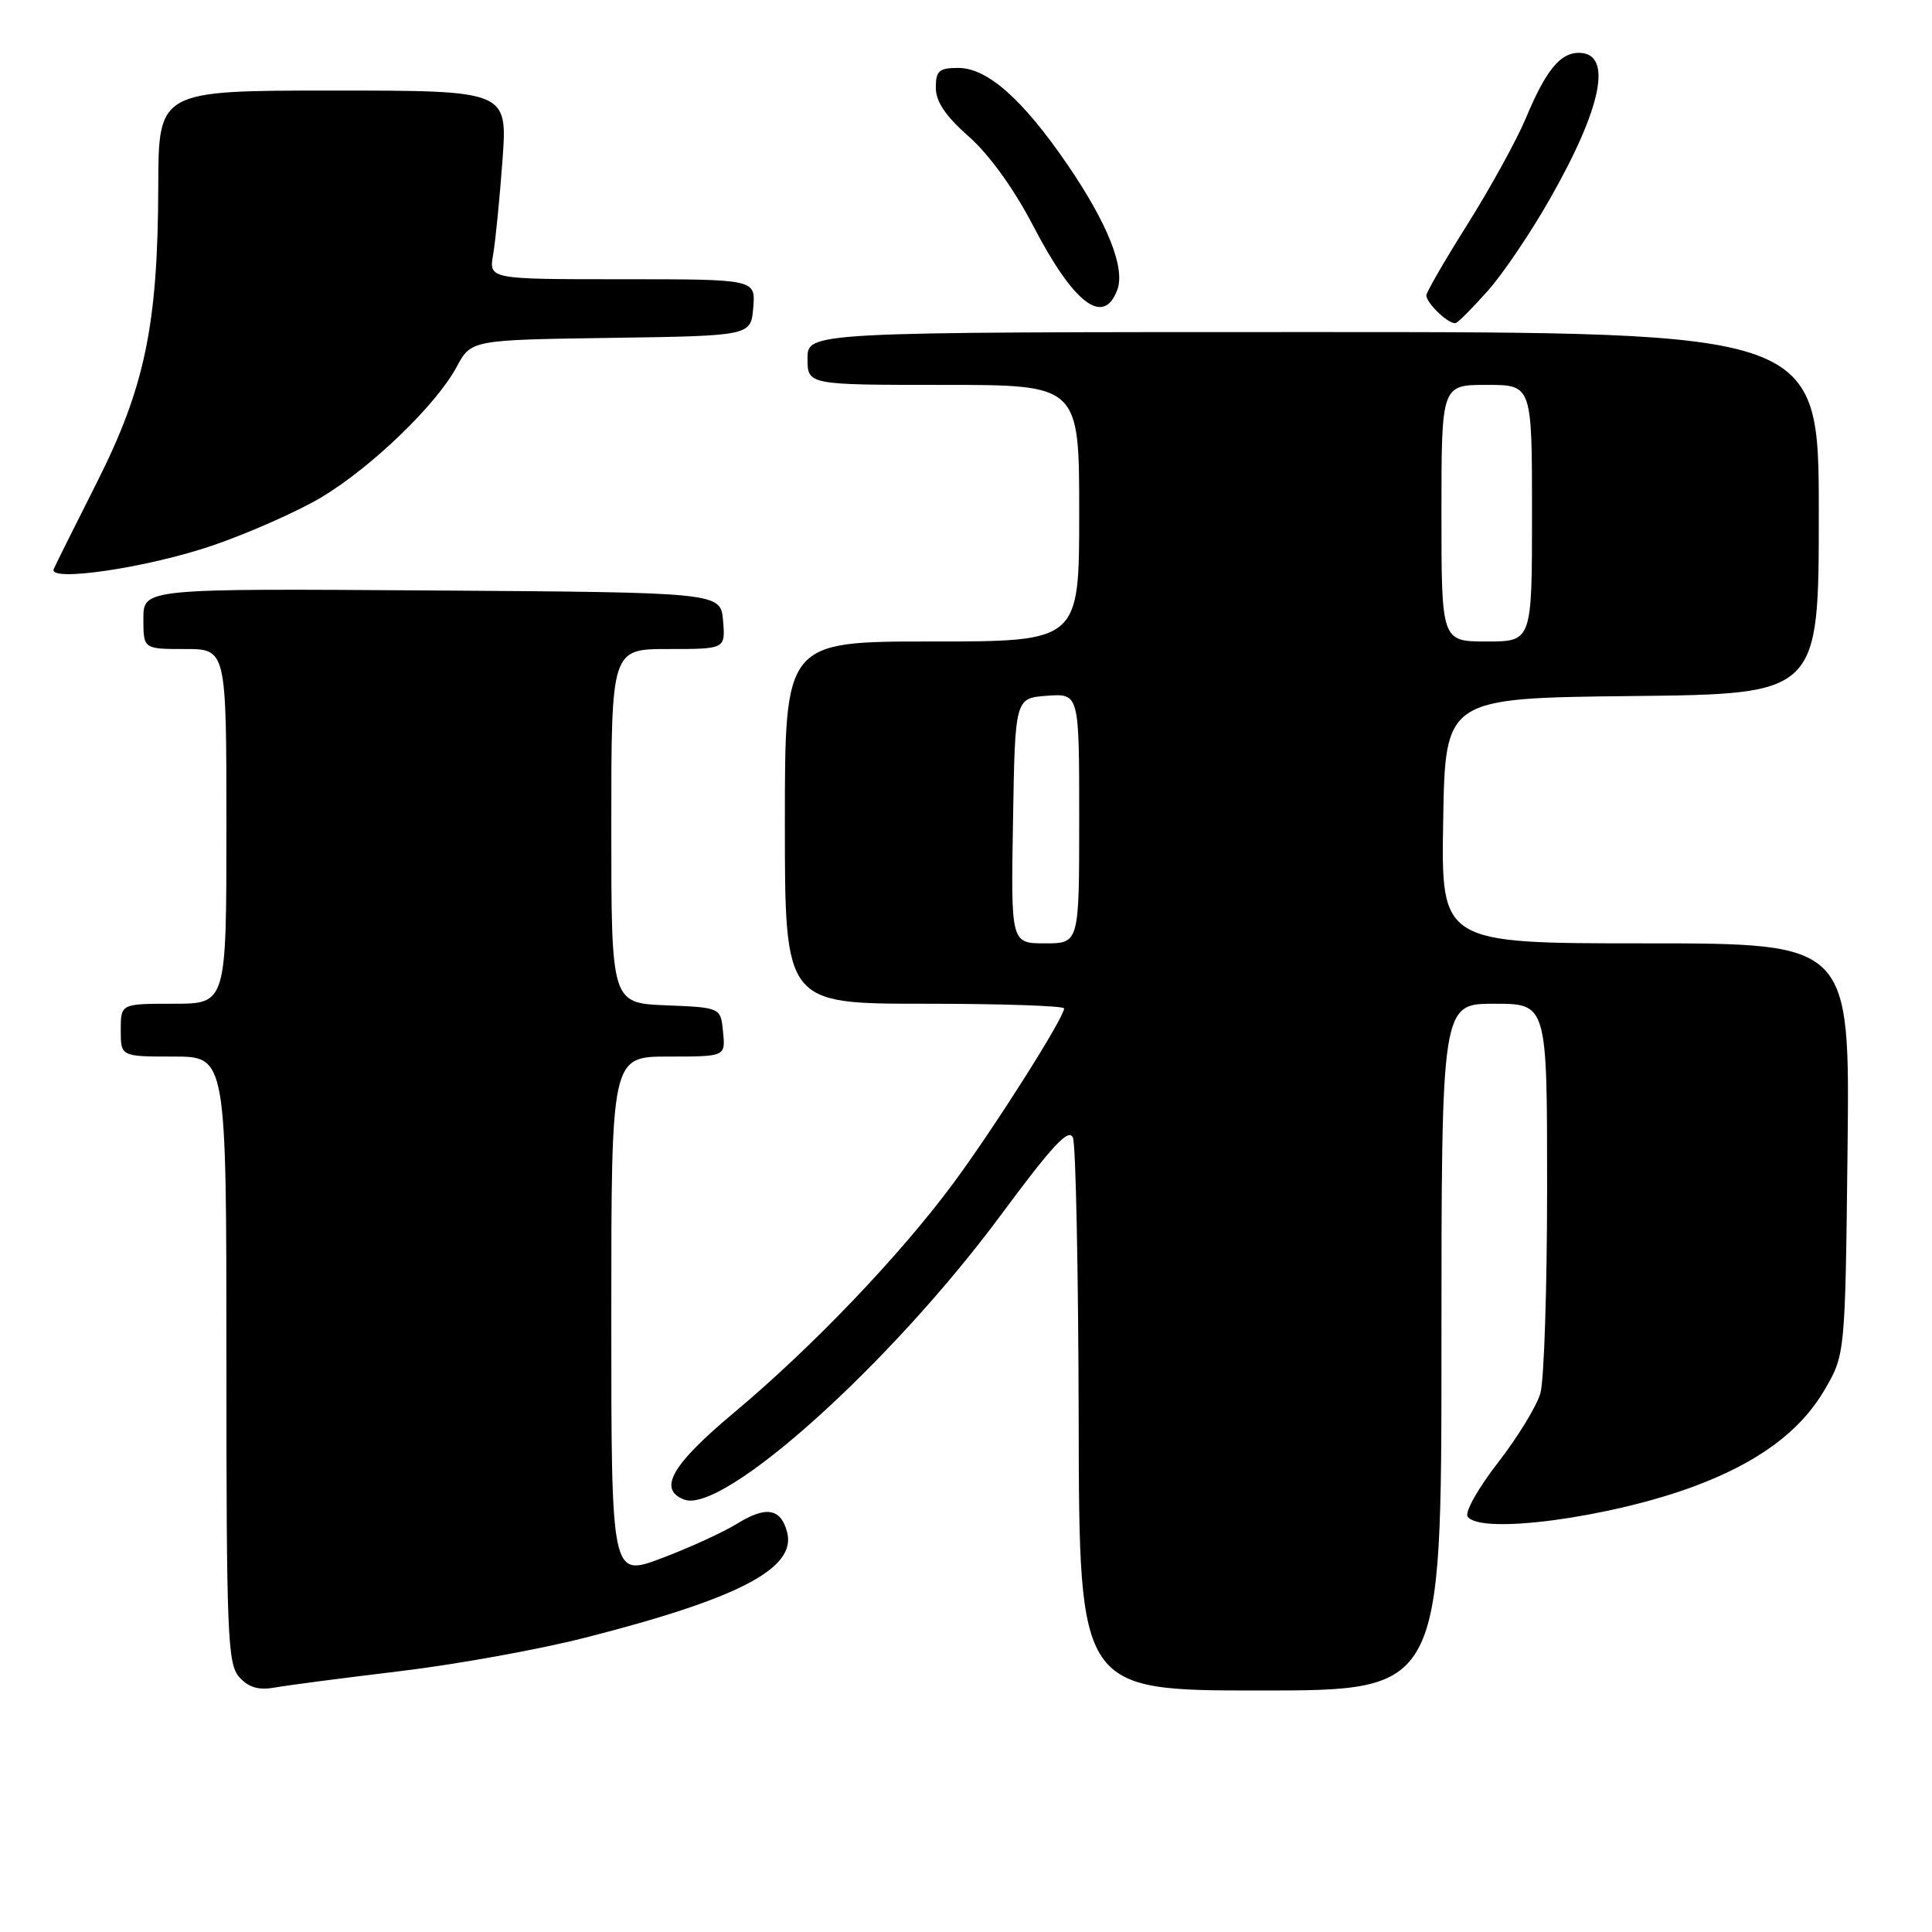 <?xml version="1.0" encoding="UTF-8" standalone="no"?>
<!DOCTYPE svg PUBLIC "-//W3C//DTD SVG 1.1//EN" "http://www.w3.org/Graphics/SVG/1.1/DTD/svg11.dtd" >
<svg xmlns="http://www.w3.org/2000/svg" xmlns:xlink="http://www.w3.org/1999/xlink" version="1.1" viewBox="0 0 256 256">
 <g >
 <path fill="currentColor"
d=" M 53.00 221.44 C 60.42 220.55 71.45 218.56 77.50 217.01 C 97.89 211.82 105.55 207.82 104.30 203.03 C 103.47 199.85 101.52 199.52 97.68 201.89 C 95.82 203.04 91.31 205.10 87.65 206.48 C 81.00 208.98 81.00 208.98 81.00 174.49 C 81.00 140.00 81.00 140.00 88.56 140.00 C 96.13 140.00 96.13 140.00 95.81 136.75 C 95.50 133.50 95.50 133.50 88.25 133.21 C 81.00 132.91 81.00 132.91 81.00 109.46 C 81.00 86.00 81.00 86.00 88.56 86.00 C 96.12 86.00 96.12 86.00 95.81 82.25 C 95.50 78.50 95.50 78.50 57.25 78.24 C 19.00 77.98 19.00 77.98 19.00 81.99 C 19.00 86.00 19.00 86.00 24.50 86.00 C 30.00 86.00 30.00 86.00 30.00 109.50 C 30.00 133.00 30.00 133.00 23.00 133.00 C 16.00 133.00 16.00 133.00 16.00 136.50 C 16.00 140.00 16.00 140.00 23.00 140.00 C 30.00 140.00 30.00 140.00 30.00 180.17 C 30.00 216.75 30.15 220.51 31.72 222.24 C 32.96 223.62 34.27 223.99 36.47 223.60 C 38.14 223.30 45.58 222.33 53.00 221.44 Z  M 191.00 178.50 C 191.00 133.00 191.00 133.00 198.00 133.00 C 205.00 133.00 205.00 133.00 205.00 157.26 C 205.00 170.60 204.60 182.91 204.11 184.61 C 203.62 186.32 201.10 190.44 198.51 193.78 C 195.91 197.12 194.09 200.34 194.46 200.93 C 195.99 203.41 213.29 201.12 224.50 196.94 C 232.96 193.79 238.51 189.69 241.73 184.22 C 244.50 179.50 244.50 179.50 244.81 152.25 C 245.12 125.00 245.12 125.00 218.03 125.00 C 190.95 125.00 190.95 125.00 191.23 108.75 C 191.50 92.50 191.50 92.50 216.25 92.23 C 241.00 91.97 241.00 91.97 241.00 67.98 C 241.00 44.00 241.00 44.00 174.00 44.00 C 107.00 44.00 107.00 44.00 107.00 47.50 C 107.00 51.00 107.00 51.00 125.00 51.00 C 143.00 51.00 143.00 51.00 143.00 68.00 C 143.00 85.00 143.00 85.00 123.50 85.00 C 104.00 85.00 104.00 85.00 104.00 109.00 C 104.00 133.00 104.00 133.00 122.50 133.00 C 132.68 133.00 141.00 133.28 141.00 133.62 C 141.00 134.85 131.78 149.40 126.37 156.72 C 119.26 166.34 107.65 178.49 97.25 187.19 C 88.99 194.10 87.14 197.35 90.65 198.70 C 95.82 200.68 118.03 180.72 132.64 160.97 C 139.50 151.71 141.64 149.42 142.17 150.76 C 142.55 151.72 142.89 168.59 142.93 188.25 C 143.00 224.00 143.00 224.00 167.00 224.00 C 191.00 224.00 191.00 224.00 191.00 178.50 Z  M 28.26 72.25 C 33.08 70.59 39.54 67.72 42.63 65.87 C 49.26 61.88 57.80 53.65 60.50 48.63 C 62.43 45.04 62.43 45.04 80.97 44.77 C 99.50 44.50 99.50 44.50 99.81 40.75 C 100.12 37.00 100.12 37.00 82.45 37.00 C 64.78 37.00 64.78 37.00 65.34 33.75 C 65.65 31.96 66.21 26.34 66.58 21.25 C 67.26 12.00 67.26 12.00 44.13 12.00 C 21.00 12.00 21.00 12.00 20.97 24.75 C 20.92 43.05 19.20 51.32 12.80 64.00 C 9.88 69.78 7.33 74.90 7.12 75.40 C 6.35 77.19 19.69 75.20 28.26 72.25 Z  M 197.17 38.50 C 199.13 36.30 202.78 30.90 205.29 26.50 C 212.31 14.22 213.75 7.00 209.19 7.00 C 206.72 7.00 204.81 9.36 202.17 15.69 C 200.97 18.55 197.52 24.82 194.50 29.64 C 191.47 34.45 189.00 38.72 189.00 39.13 C 189.00 40.22 192.12 43.13 192.93 42.79 C 193.31 42.63 195.22 40.70 197.17 38.50 Z  M 148.05 38.40 C 149.12 35.51 146.77 29.62 141.47 21.85 C 135.53 13.16 130.83 9.00 126.97 9.00 C 124.43 9.00 124.00 9.38 124.00 11.62 C 124.00 13.47 125.30 15.39 128.38 18.10 C 131.07 20.48 134.35 25.01 136.91 29.94 C 142.29 40.28 146.24 43.28 148.05 38.40 Z  M 134.23 108.75 C 134.50 92.50 134.50 92.50 138.75 92.19 C 143.00 91.89 143.00 91.89 143.00 108.44 C 143.00 125.00 143.00 125.00 138.48 125.00 C 133.95 125.00 133.95 125.00 134.23 108.75 Z  M 191.00 68.00 C 191.00 51.00 191.00 51.00 197.00 51.00 C 203.00 51.00 203.00 51.00 203.00 68.00 C 203.00 85.00 203.00 85.00 197.00 85.00 C 191.00 85.00 191.00 85.00 191.00 68.00 Z "/>
</g>
</svg>